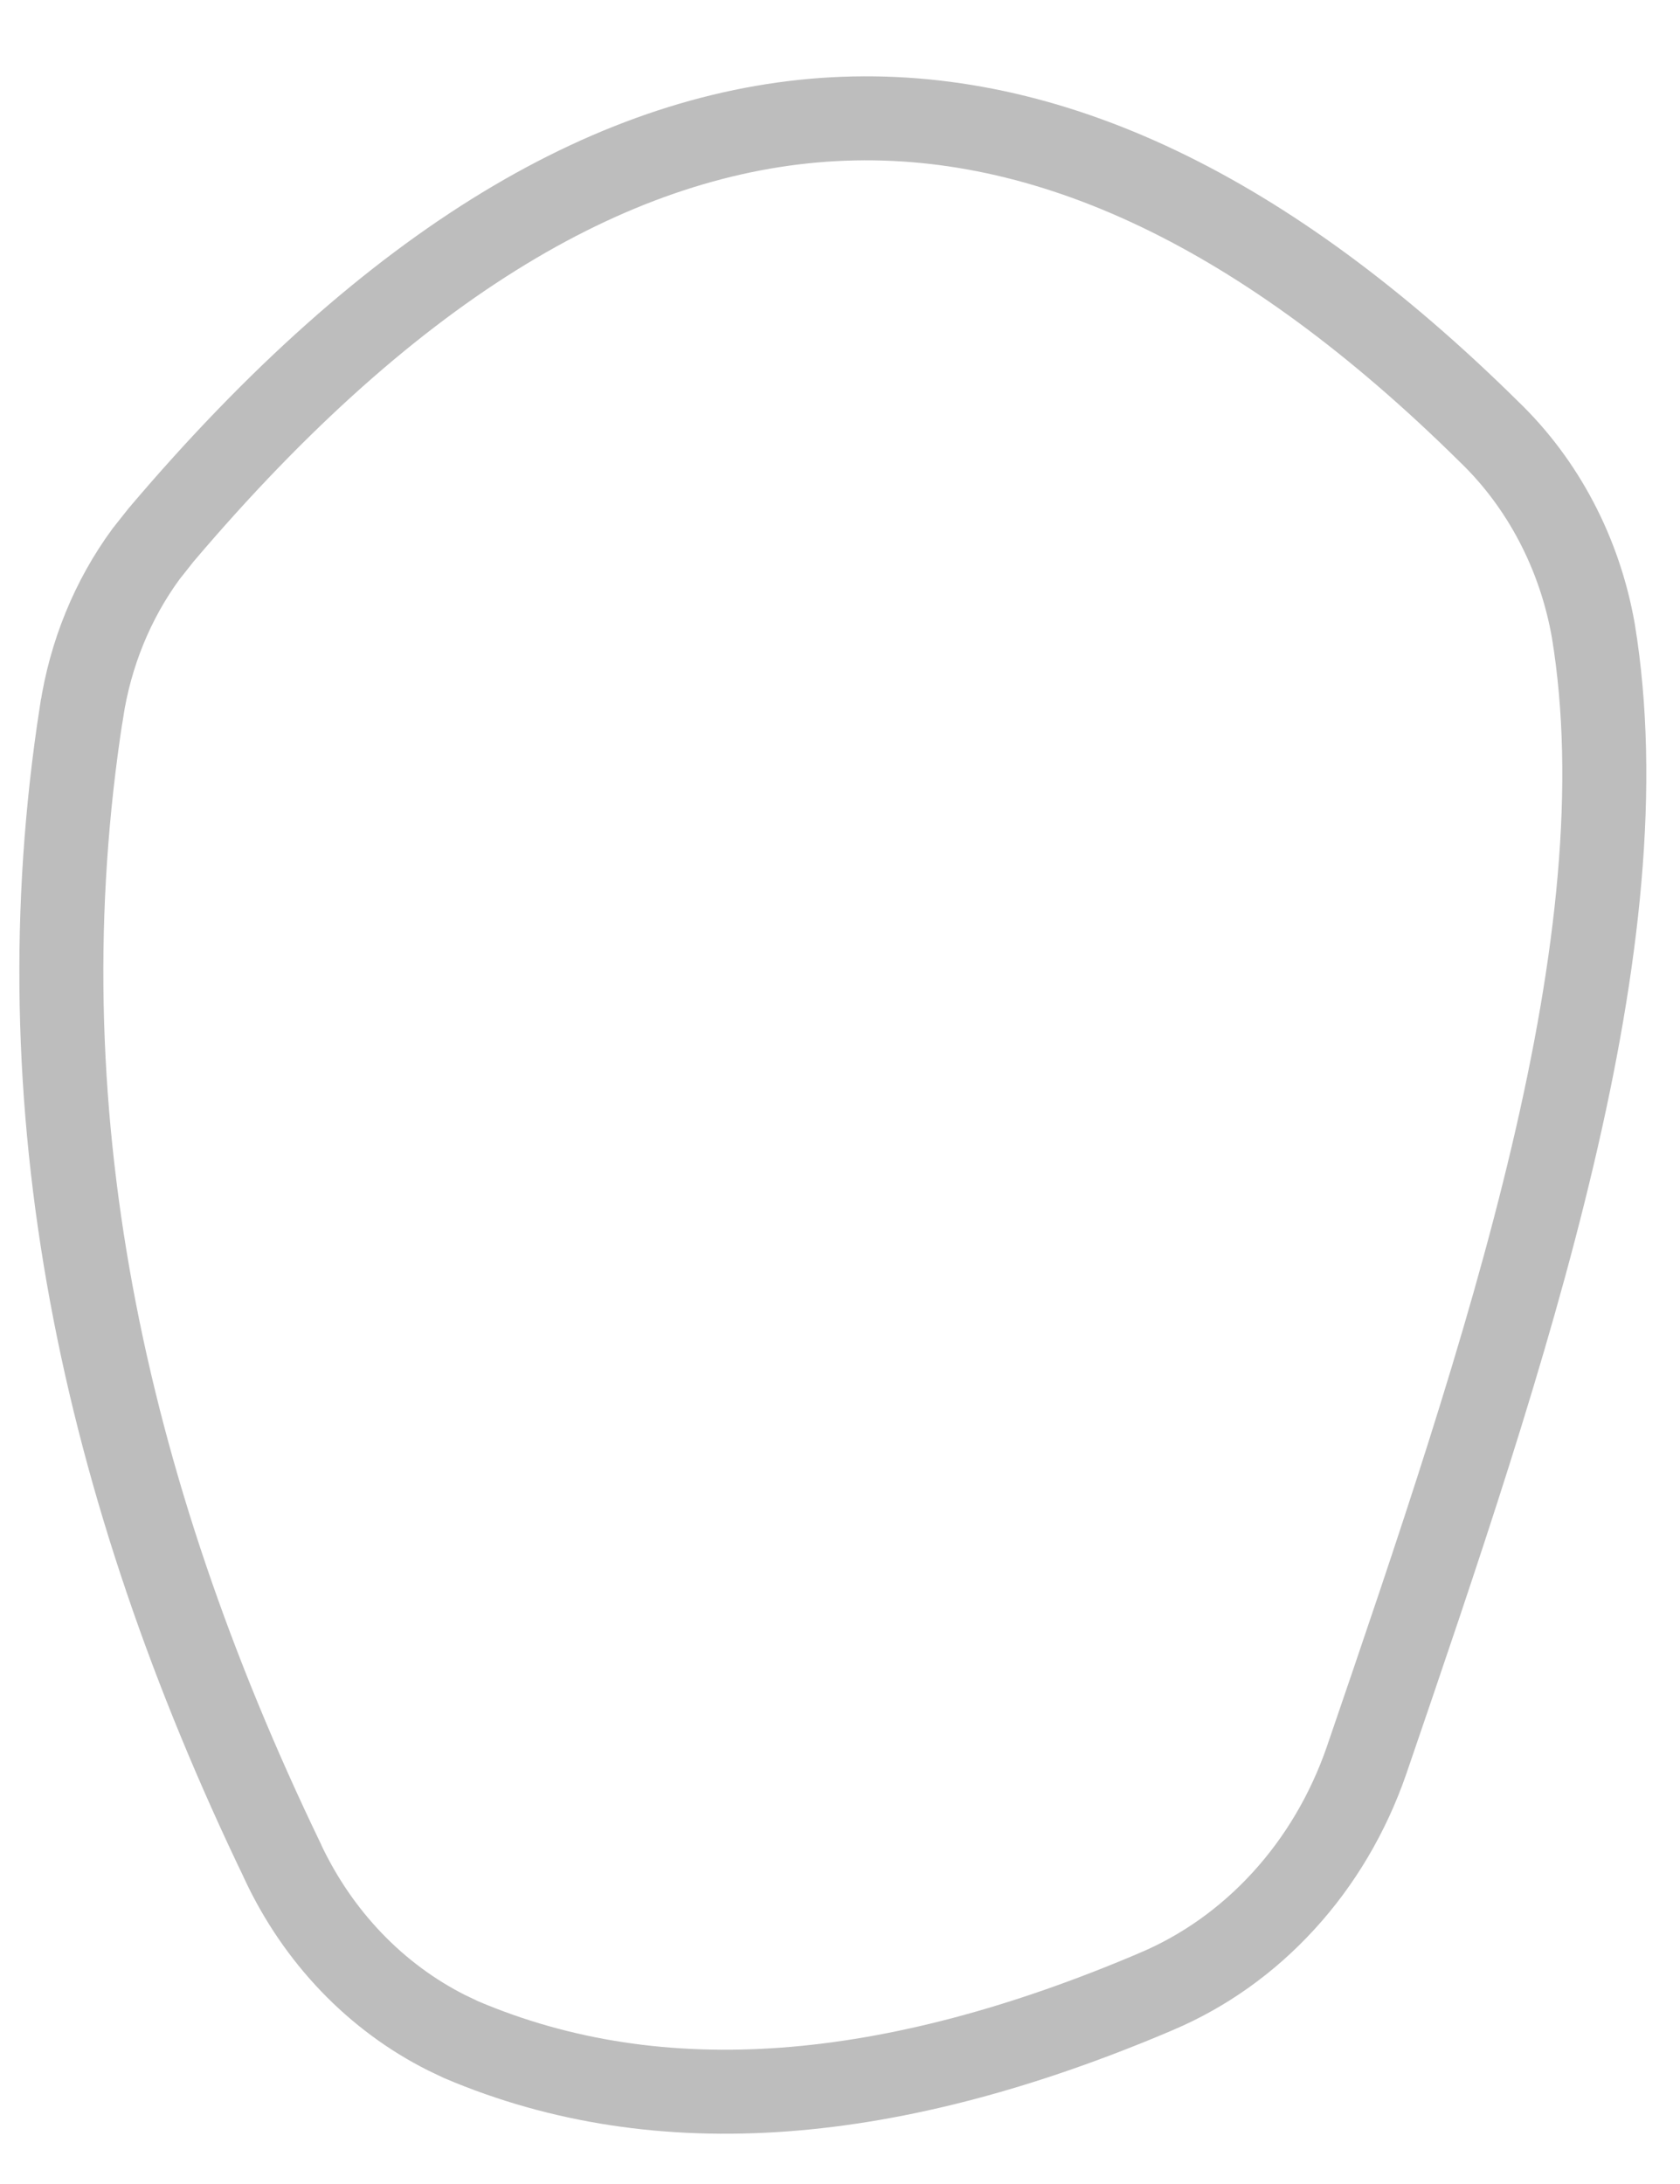<svg width="20" height="26" viewBox="0 0 20 26" fill="none" xmlns="http://www.w3.org/2000/svg">
<path d="M5.49 24.282C7.864 25.292 10.63 25.043 13.759 23.711L13.761 23.71C14.33 23.47 14.849 23.102 15.281 22.629C15.714 22.156 16.05 21.587 16.267 20.961C17.111 18.495 17.942 16.058 18.484 13.759C19.027 11.458 19.269 9.34 18.968 7.507C18.806 6.587 18.367 5.755 17.725 5.138L17.72 5.133C15.078 2.525 12.485 1.28 9.927 1.419C7.365 1.558 4.695 3.093 1.918 6.368L1.739 6.594C1.341 7.136 1.076 7.782 0.971 8.473L0.97 8.475C0.241 13.16 1.214 17.695 3.361 22.151L3.363 22.157C3.787 23.064 4.48 23.78 5.32 24.201L5.49 24.282Z"  stroke="#BDBDBD"/>
</svg>
